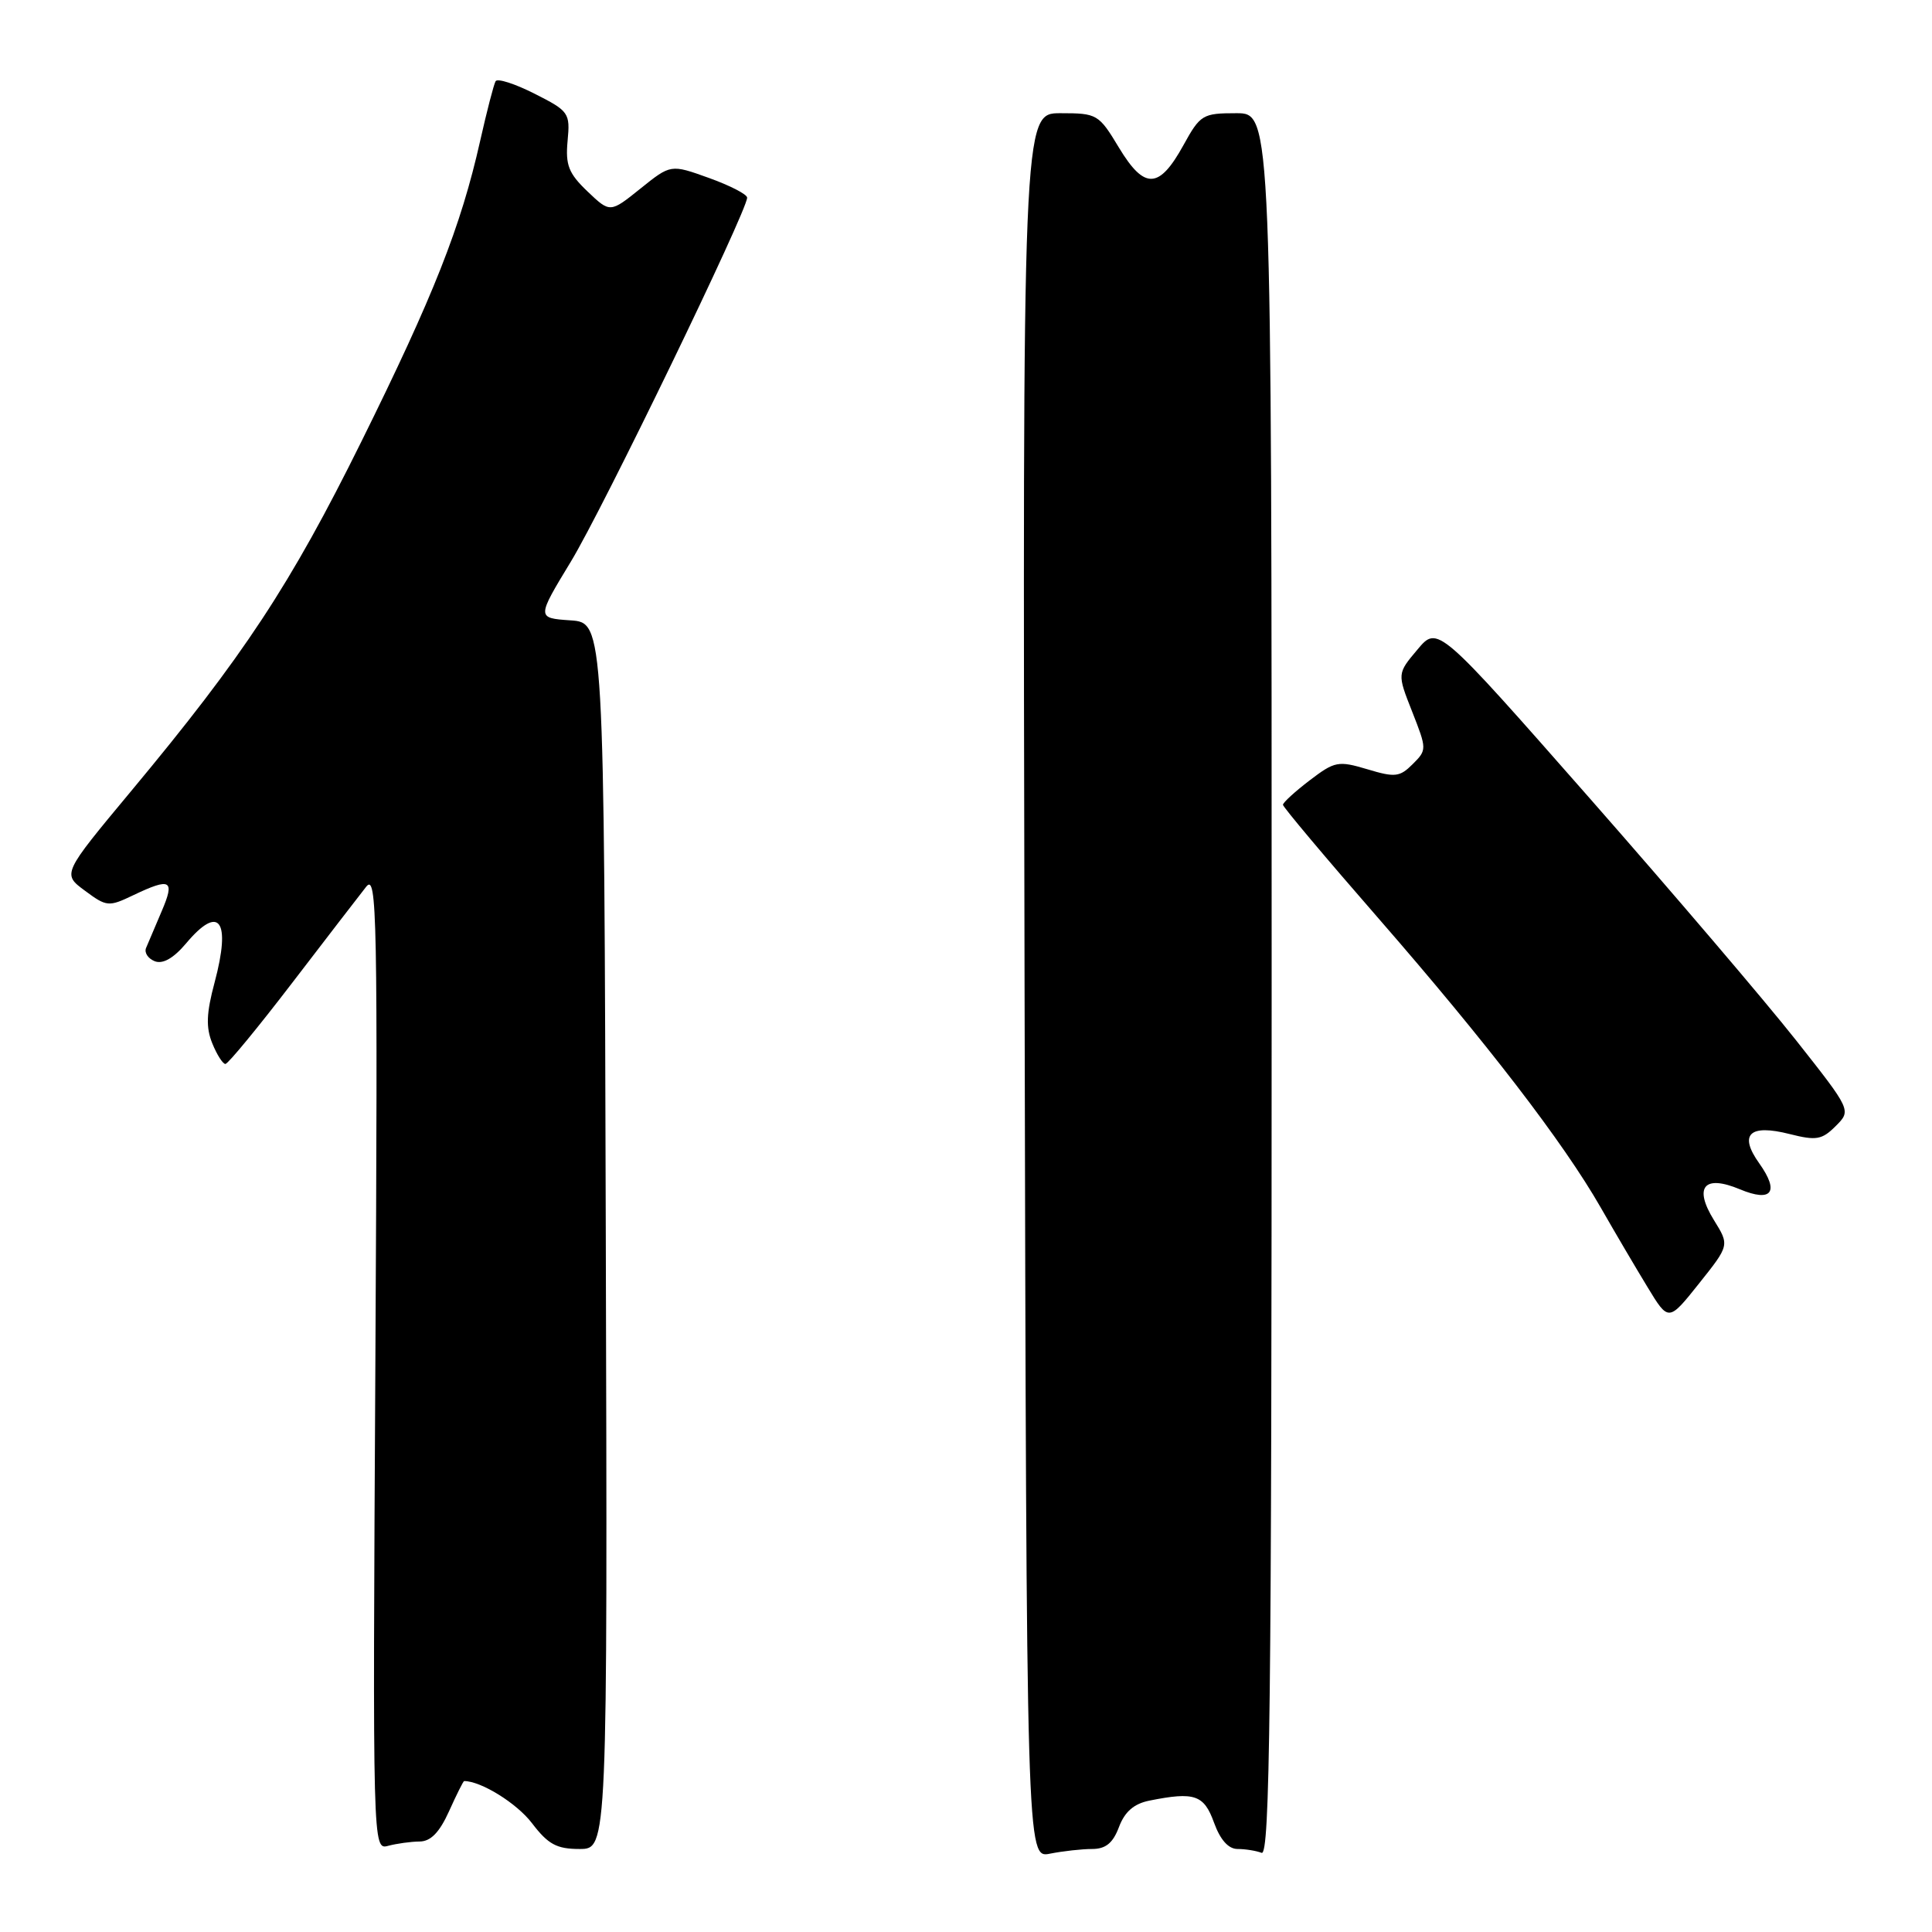 <?xml version="1.0" encoding="UTF-8" standalone="no"?>
<!DOCTYPE svg PUBLIC "-//W3C//DTD SVG 1.1//EN" "http://www.w3.org/Graphics/SVG/1.1/DTD/svg11.dtd" >
<svg xmlns="http://www.w3.org/2000/svg" xmlns:xlink="http://www.w3.org/1999/xlink" version="1.1" viewBox="0 0 256 256">
 <g >
 <path fill="currentColor"
d=" M 144.71 245.00 C 146.51 245.00 147.47 244.22 148.27 242.09 C 149.04 240.05 150.26 239.00 152.31 238.59 C 158.29 237.39 159.53 237.82 160.86 241.50 C 161.69 243.79 162.77 245.00 163.98 245.00 C 165.00 245.00 166.44 245.23 167.17 245.51 C 168.27 245.93 168.50 226.29 168.50 130.51 C 168.50 15.00 168.50 15.00 163.82 15.00 C 159.36 15.00 159.04 15.19 156.81 19.24 C 153.59 25.08 151.65 25.16 148.27 19.57 C 145.59 15.12 145.38 15.00 140.51 15.00 C 135.50 15.00 135.50 15.00 135.76 130.62 C 136.02 246.25 136.02 246.25 139.13 245.62 C 140.85 245.28 143.36 245.00 144.71 245.00 Z  M 55.60 244.01 C 57.07 244.00 58.23 242.81 59.50 240.00 C 60.49 237.80 61.39 236.00 61.50 236.00 C 63.74 236.00 68.48 238.94 70.49 241.58 C 72.63 244.39 73.76 245.00 76.80 245.00 C 80.50 245.00 80.50 245.00 80.27 163.75 C 80.05 82.50 80.05 82.50 75.58 82.20 C 71.11 81.89 71.11 81.89 75.64 74.42 C 79.87 67.47 99.00 27.95 99.00 26.19 C 99.00 25.75 96.72 24.58 93.94 23.58 C 88.88 21.76 88.88 21.76 84.86 24.99 C 80.84 28.22 80.84 28.22 77.84 25.36 C 75.34 22.97 74.91 21.87 75.21 18.66 C 75.56 14.96 75.39 14.72 70.84 12.42 C 68.24 11.10 65.91 10.35 65.67 10.76 C 65.43 11.17 64.51 14.73 63.62 18.68 C 61.07 30.03 57.45 39.19 47.89 58.50 C 38.50 77.48 32.30 86.90 17.37 104.83 C 8.24 115.80 8.24 115.80 11.25 118.02 C 14.13 120.16 14.40 120.18 17.66 118.62 C 22.63 116.25 23.21 116.58 21.42 120.75 C 20.54 122.81 19.61 125.00 19.35 125.62 C 19.10 126.24 19.62 127.02 20.51 127.37 C 21.58 127.78 23.00 126.97 24.66 125.00 C 29.06 119.76 30.64 121.92 28.44 130.16 C 27.34 134.26 27.27 136.14 28.13 138.25 C 28.74 139.76 29.53 140.99 29.87 140.98 C 30.22 140.97 34.20 136.13 38.72 130.23 C 43.24 124.33 47.65 118.60 48.52 117.50 C 49.96 115.67 50.06 121.12 49.74 180.32 C 49.38 245.13 49.38 245.13 51.44 244.58 C 52.57 244.28 54.44 244.02 55.60 244.01 Z  M 227.11 161.68 C 224.39 157.28 225.80 155.60 230.55 157.59 C 234.78 159.35 235.82 157.96 233.11 154.15 C 230.36 150.30 231.81 148.91 237.15 150.27 C 240.67 151.16 241.42 151.03 243.24 149.21 C 245.32 147.13 245.32 147.13 237.96 137.81 C 233.92 132.69 221.59 118.23 210.56 105.68 C 190.50 82.87 190.50 82.87 187.82 86.07 C 185.13 89.26 185.13 89.26 187.12 94.30 C 189.07 99.26 189.08 99.37 187.19 101.25 C 185.48 102.96 184.85 103.04 181.18 101.93 C 177.32 100.78 176.86 100.87 173.54 103.40 C 171.59 104.89 170.00 106.34 170.00 106.64 C 170.00 106.93 175.68 113.69 182.63 121.66 C 197.02 138.18 207.16 151.37 212.10 160.00 C 213.97 163.27 216.76 168.01 218.30 170.54 C 221.09 175.14 221.09 175.14 225.13 170.07 C 229.17 165.00 229.17 165.00 227.11 161.68 Z "/>
</g>
</svg>